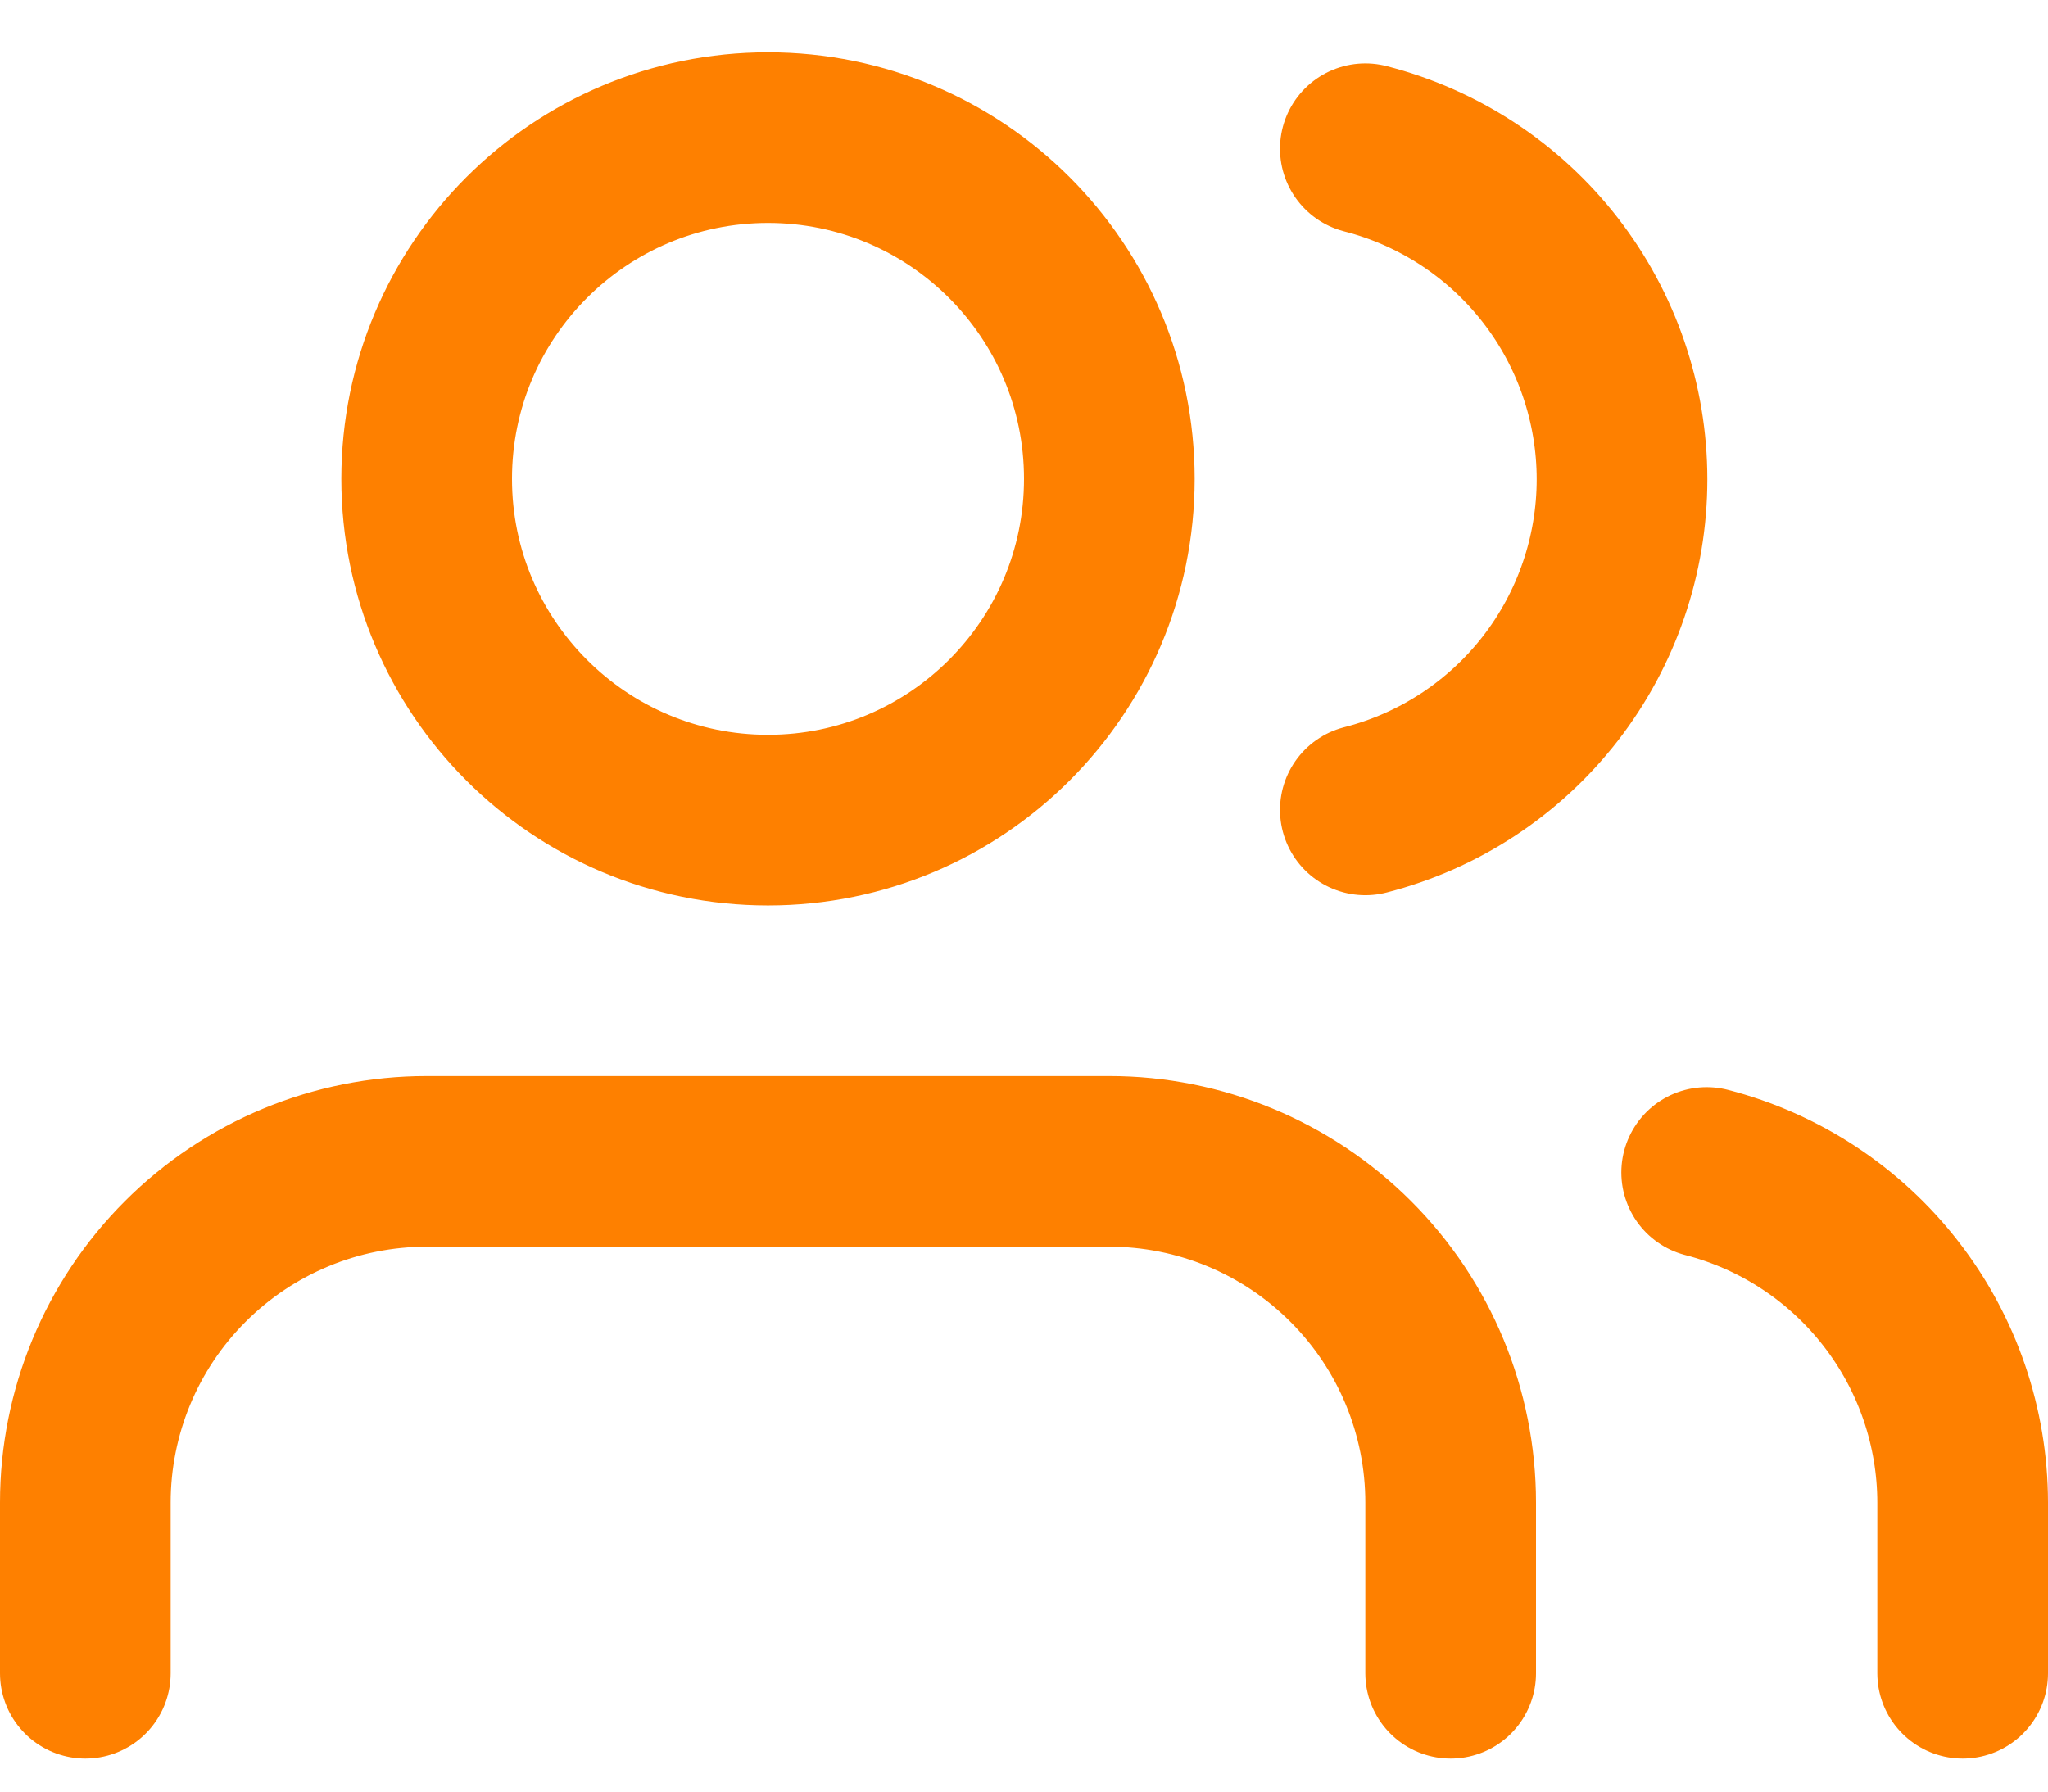 <svg width="24" height="21" viewBox="0 0 24 21" fill="none" xmlns="http://www.w3.org/2000/svg">
<path d="M17 19.613V17.613C17 16.552 16.579 15.535 15.828 14.785C15.078 14.035 14.061 13.613 13 13.613H5C3.939 13.613 2.922 14.035 2.172 14.785C1.421 15.535 1 16.552 1 17.613V19.613M23 19.613V17.613C22.999 16.727 22.704 15.866 22.161 15.166C21.618 14.465 20.858 13.965 20 13.743M16 1.743C16.86 1.964 17.623 2.464 18.168 3.166C18.712 3.867 19.008 4.73 19.008 5.618C19.008 6.506 18.712 7.369 18.168 8.071C17.623 8.773 16.86 9.273 16 9.493M13 5.613C13 7.822 11.209 9.613 9 9.613C6.791 9.613 5 7.822 5 5.613C5 3.404 6.791 1.613 9 1.613C11.209 1.613 13 3.404 13 5.613Z" stroke="#FE8000" stroke-width="2" stroke-linecap="round" stroke-linejoin="round"/>
</svg>
